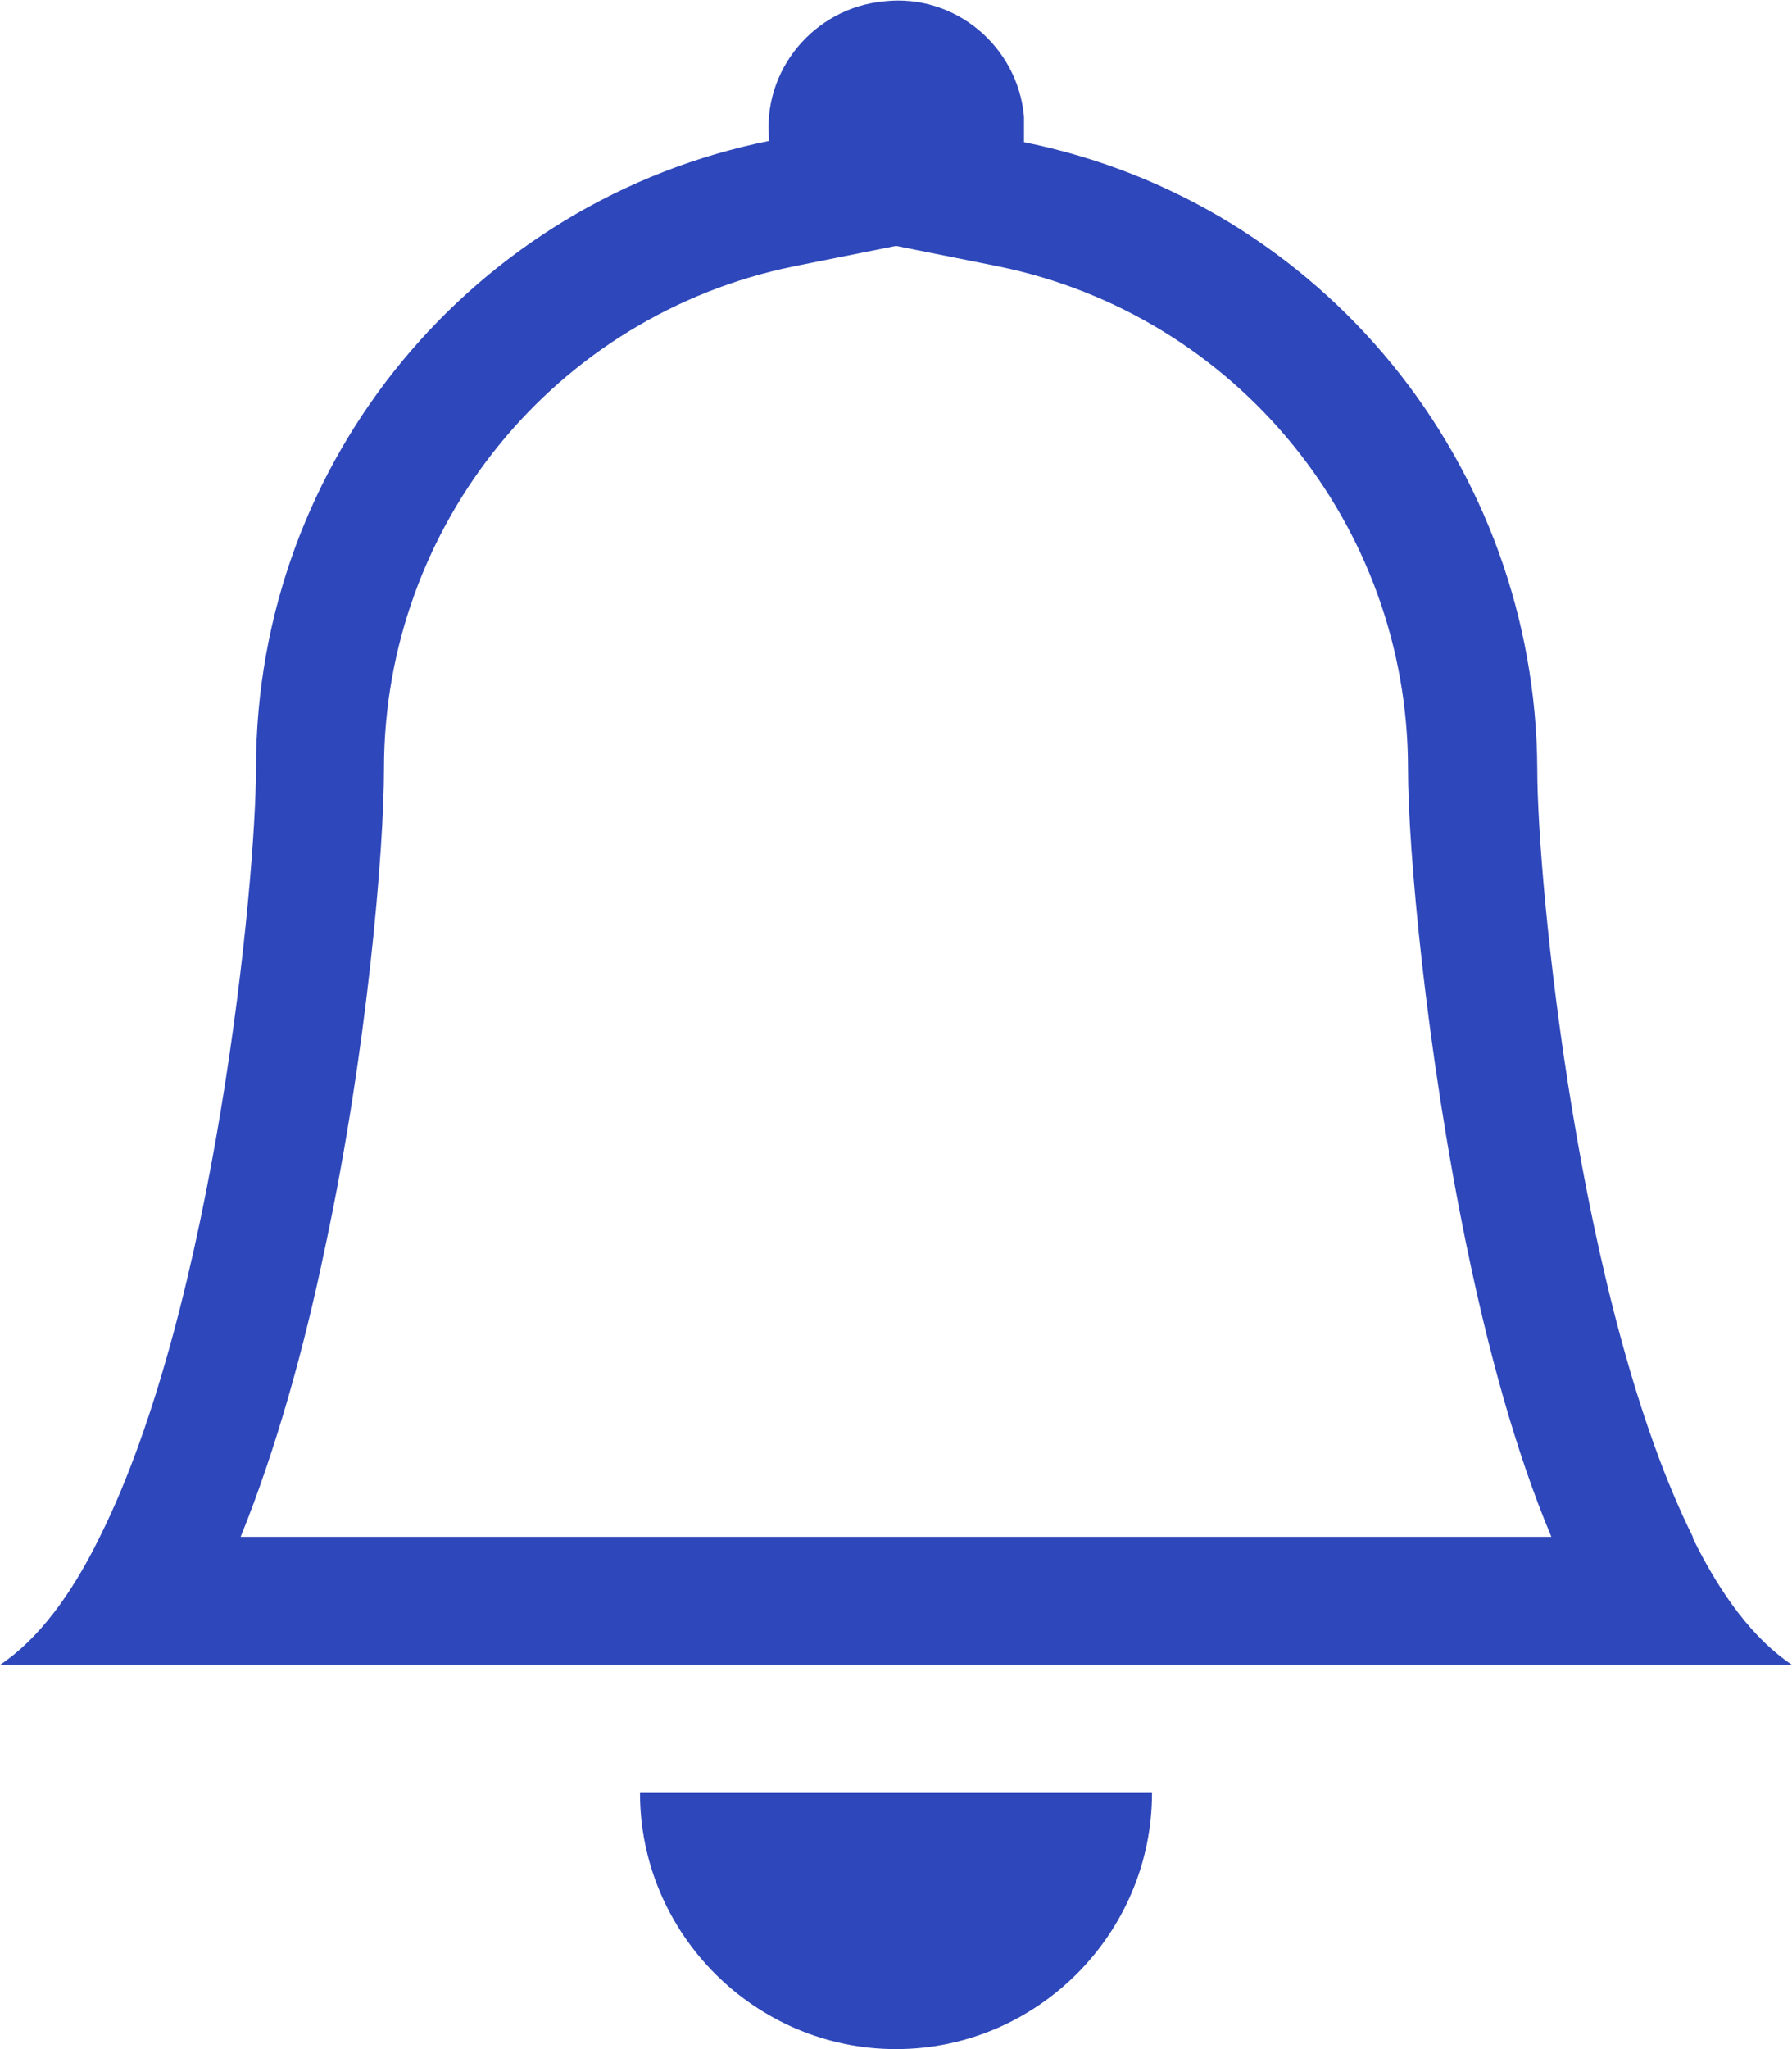 <?xml version="1.0" encoding="UTF-8"?><svg id="Layer_1" xmlns="http://www.w3.org/2000/svg" viewBox="0 0 14 16"><defs><style>.cls-1{fill:#2e47ba;}</style></defs><path class="cls-1" d="m7,16c1.1,0,2-.9,2-2h-4c0,1.1.9,2,2,2Zm0-14.08l-.8.16c-1.86.38-3.2,2.02-3.2,3.92,0,.63-.13,2.2-.46,3.74-.16.77-.38,1.57-.66,2.26h10.24c-.29-.69-.5-1.49-.66-2.26-.32-1.55-.46-3.11-.46-3.74,0-1.9-1.34-3.54-3.2-3.92l-.8-.16h0Zm6.22,10.08c.22.45.48.8.78,1H0c.3-.2.56-.55.78-1,.9-1.8,1.22-5.12,1.22-6C2,3.58,3.72,1.56,6.01,1.1c-.06-.55.35-1.04.9-1.09.55-.06,1.04.35,1.09.9,0,.07,0,.13,0,.2,2.33.47,4,2.52,4.01,4.9,0,.88.32,4.2,1.22,6Z"/></svg>